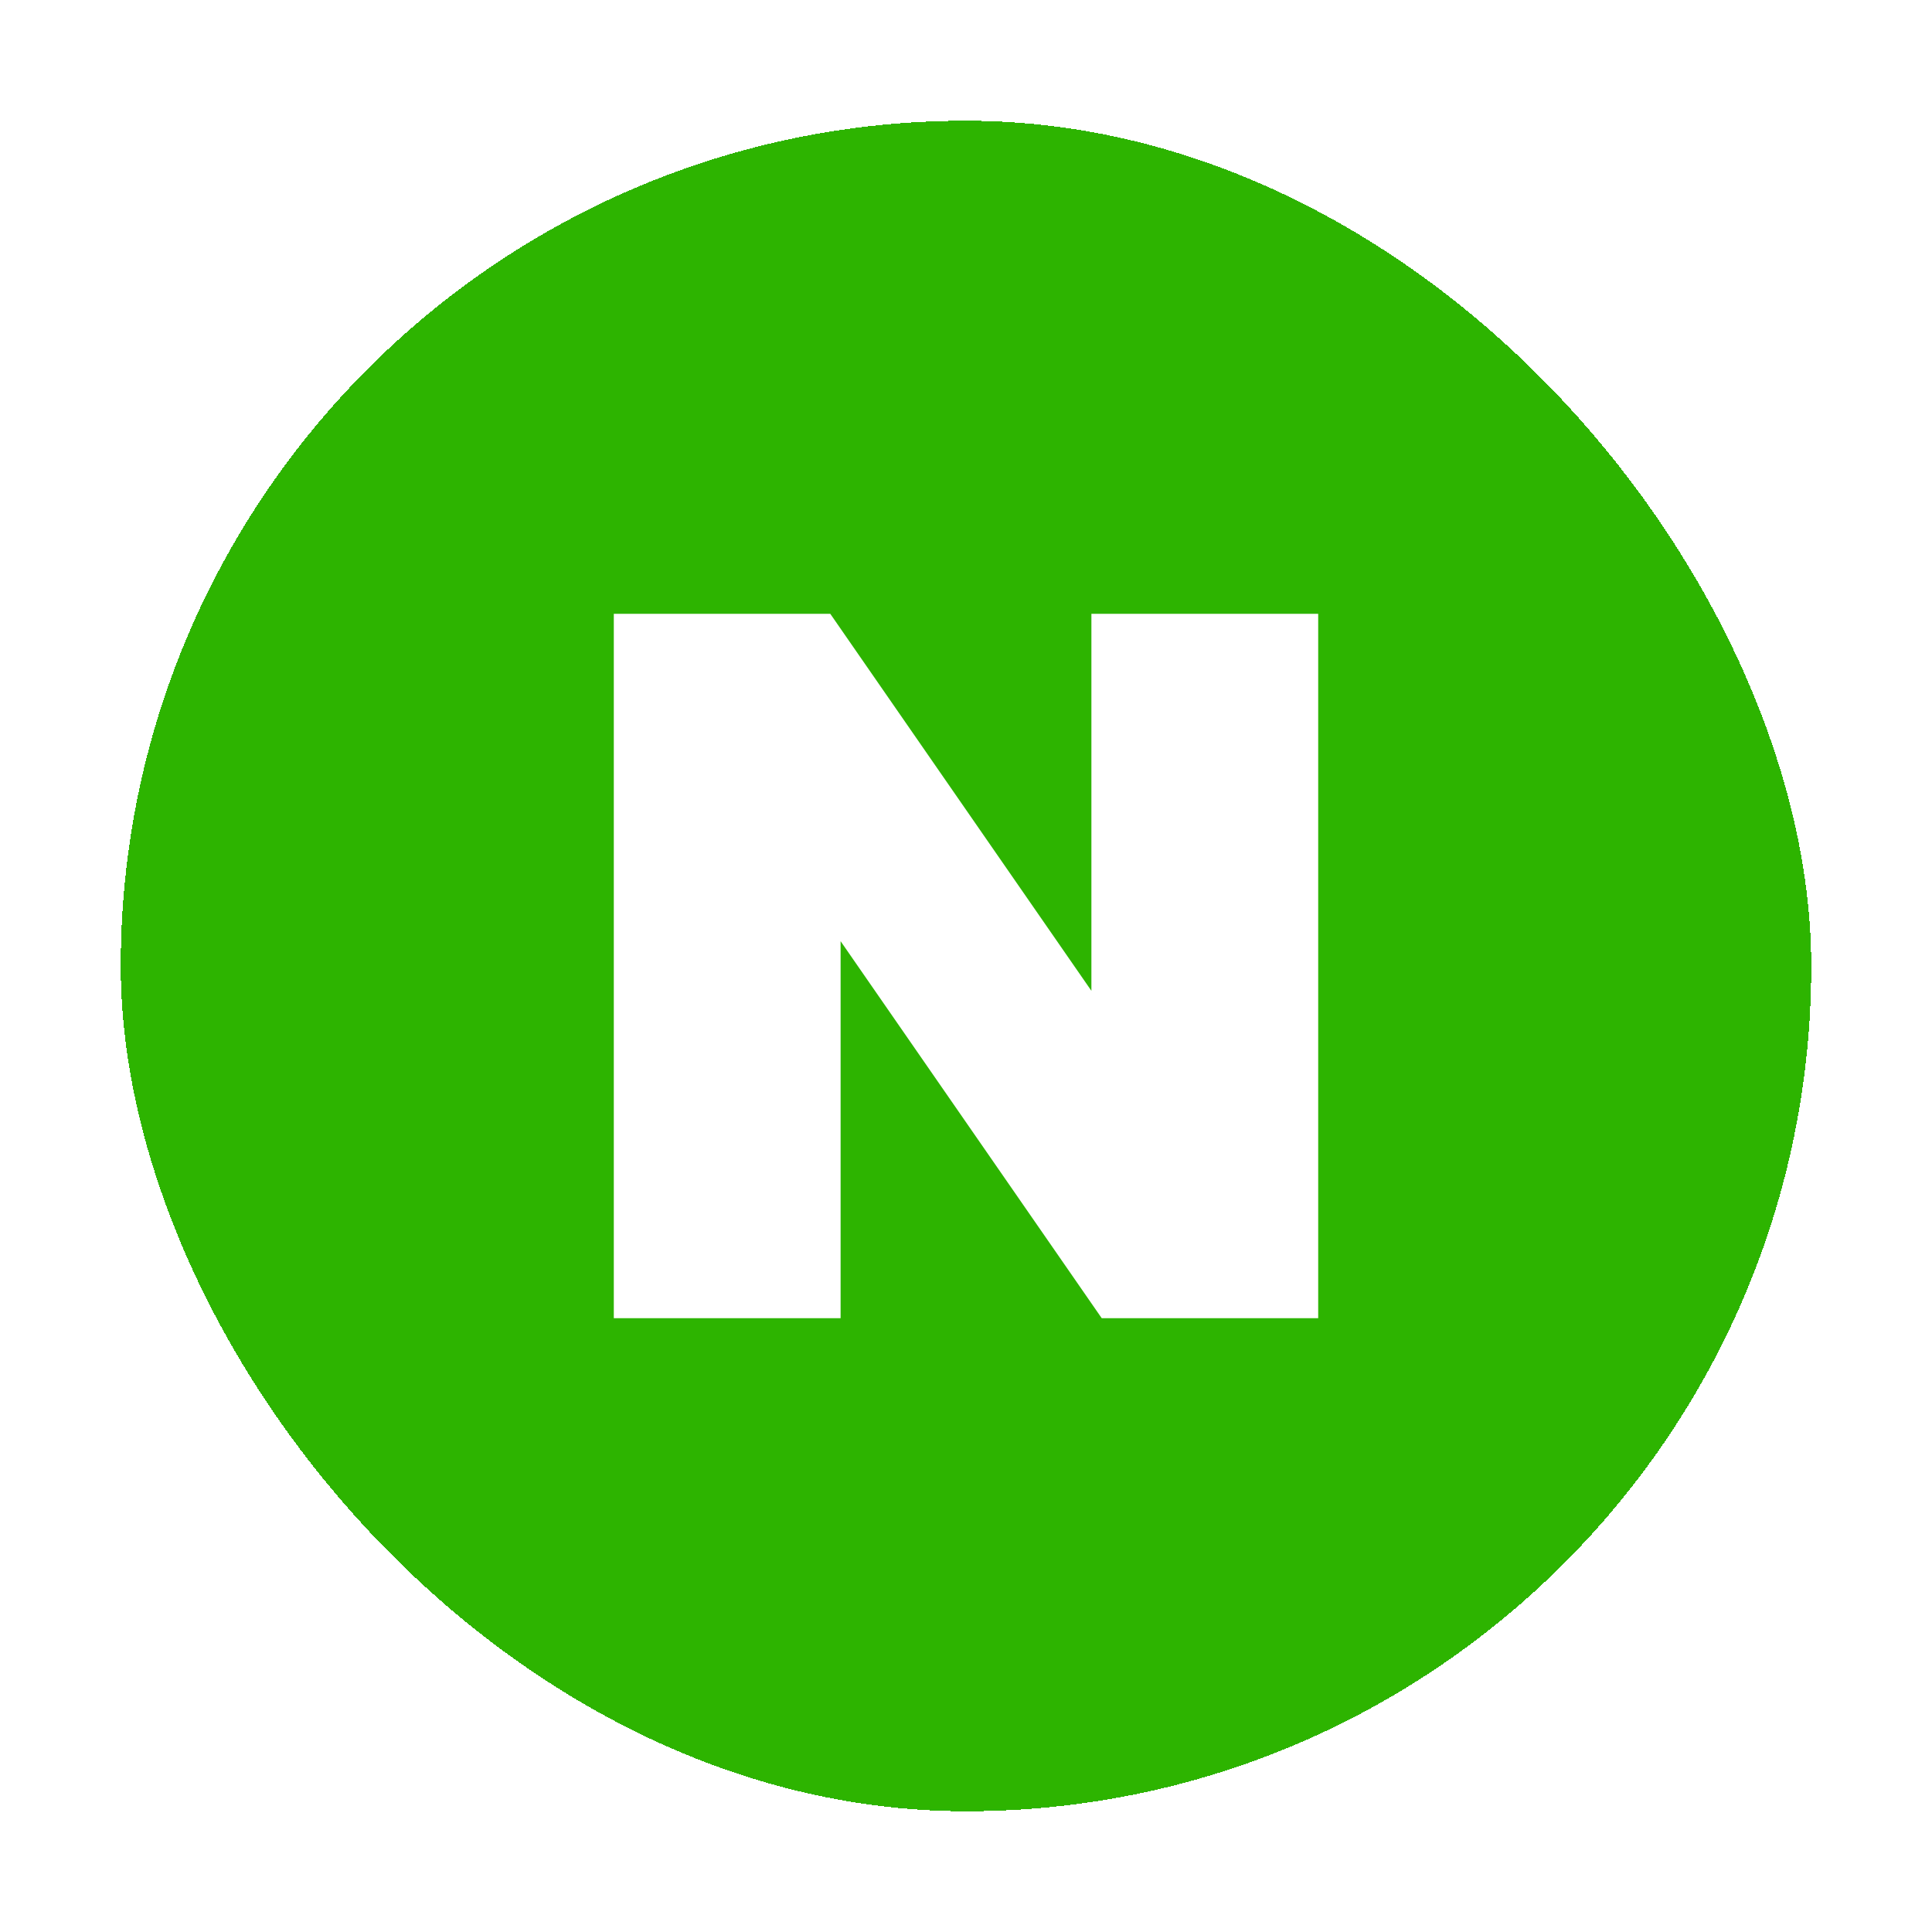 <svg width="64" height="64" viewBox="0 0 64 64" fill="none" xmlns="http://www.w3.org/2000/svg">
<g filter="url(#filter0_d_379_1109)">
<rect x="3" y="1" width="56" height="56" rx="28" fill="#2DB400" shape-rendering="crispEdges"/>
<path d="M35.154 29.822L26.504 17.333H19.333V40.667H26.846V28.178L35.496 40.667H42.667V17.333H35.154V29.822Z" fill="white"/>
</g>
<defs>
<filter id="filter0_d_379_1109" x="0" y="0" width="64" height="64" filterUnits="userSpaceOnUse" color-interpolation-filters="sRGB">
<feFlood flood-opacity="0" result="BackgroundImageFix"/>
<feColorMatrix in="SourceAlpha" type="matrix" values="0 0 0 0 0 0 0 0 0 0 0 0 0 0 0 0 0 0 127 0" result="hardAlpha"/>
<feOffset dx="1" dy="3"/>
<feGaussianBlur stdDeviation="2"/>
<feComposite in2="hardAlpha" operator="out"/>
<feColorMatrix type="matrix" values="0 0 0 0 0 0 0 0 0 0 0 0 0 0 0 0 0 0 0.14 0"/>
<feBlend mode="normal" in2="BackgroundImageFix" result="effect1_dropShadow_379_1109"/>
<feBlend mode="normal" in="SourceGraphic" in2="effect1_dropShadow_379_1109" result="shape"/>
</filter>
</defs>
</svg>
